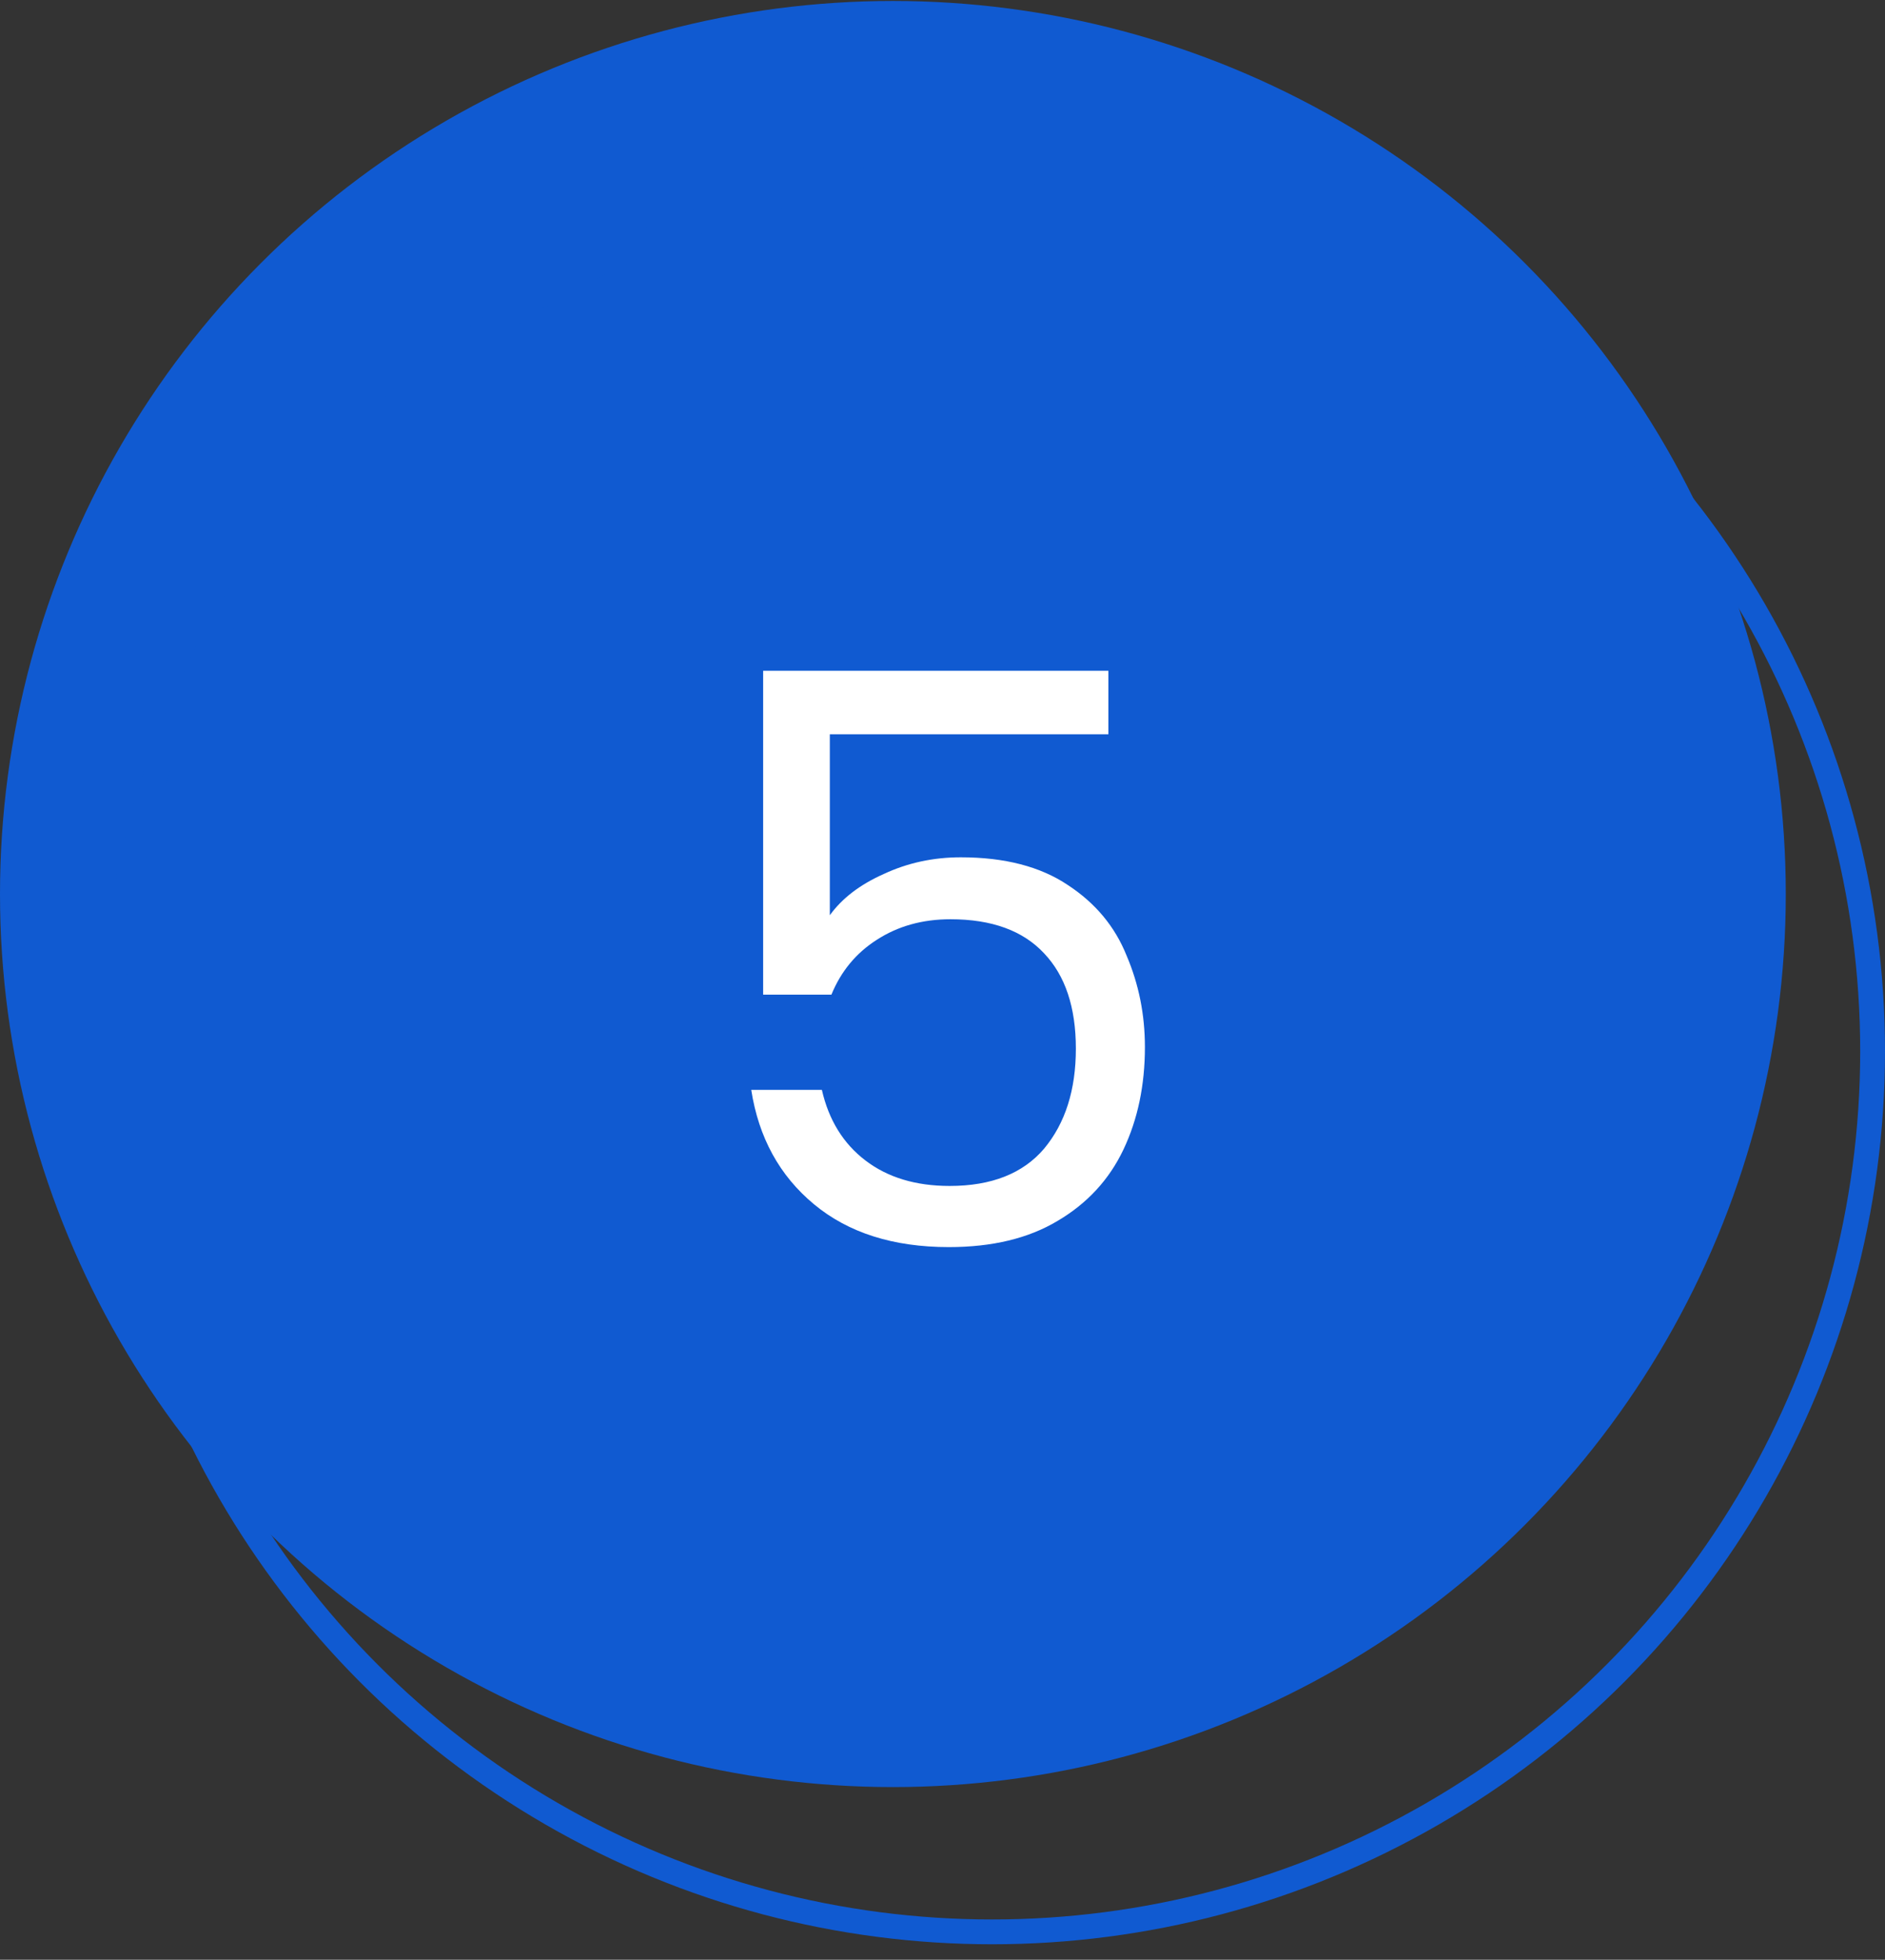 <svg width="76" height="79" viewBox="0 0 76 79" fill="none" xmlns="http://www.w3.org/2000/svg">
<rect x="0" y="0" width="76" height="79" fill="#333333" stroke="none"/>
<circle cx="36" cy="36.039" r="36" fill="#105AD1"/>
<circle cx="40" cy="42.376" r="35.5" stroke="#105AD1"/>
<path d="M44.689 29.599H33.457V36.895C33.948 36.213 34.673 35.658 35.633 35.231C36.593 34.783 37.628 34.559 38.737 34.559C40.508 34.559 41.948 34.933 43.057 35.679C44.166 36.405 44.956 37.354 45.425 38.528C45.916 39.679 46.161 40.906 46.161 42.208C46.161 43.743 45.873 45.12 45.297 46.336C44.721 47.551 43.836 48.511 42.641 49.215C41.468 49.919 40.007 50.272 38.257 50.272C36.017 50.272 34.204 49.696 32.817 48.544C31.43 47.392 30.588 45.855 30.289 43.935H33.137C33.414 45.151 34.001 46.101 34.897 46.783C35.793 47.466 36.924 47.807 38.289 47.807C39.974 47.807 41.244 47.306 42.097 46.303C42.95 45.279 43.377 43.935 43.377 42.272C43.377 40.608 42.95 39.328 42.097 38.431C41.244 37.514 39.985 37.056 38.321 37.056C37.191 37.056 36.199 37.333 35.345 37.888C34.513 38.421 33.905 39.157 33.521 40.096H30.769V27.04H44.689V29.599Z" fill="white"/>
</svg>
